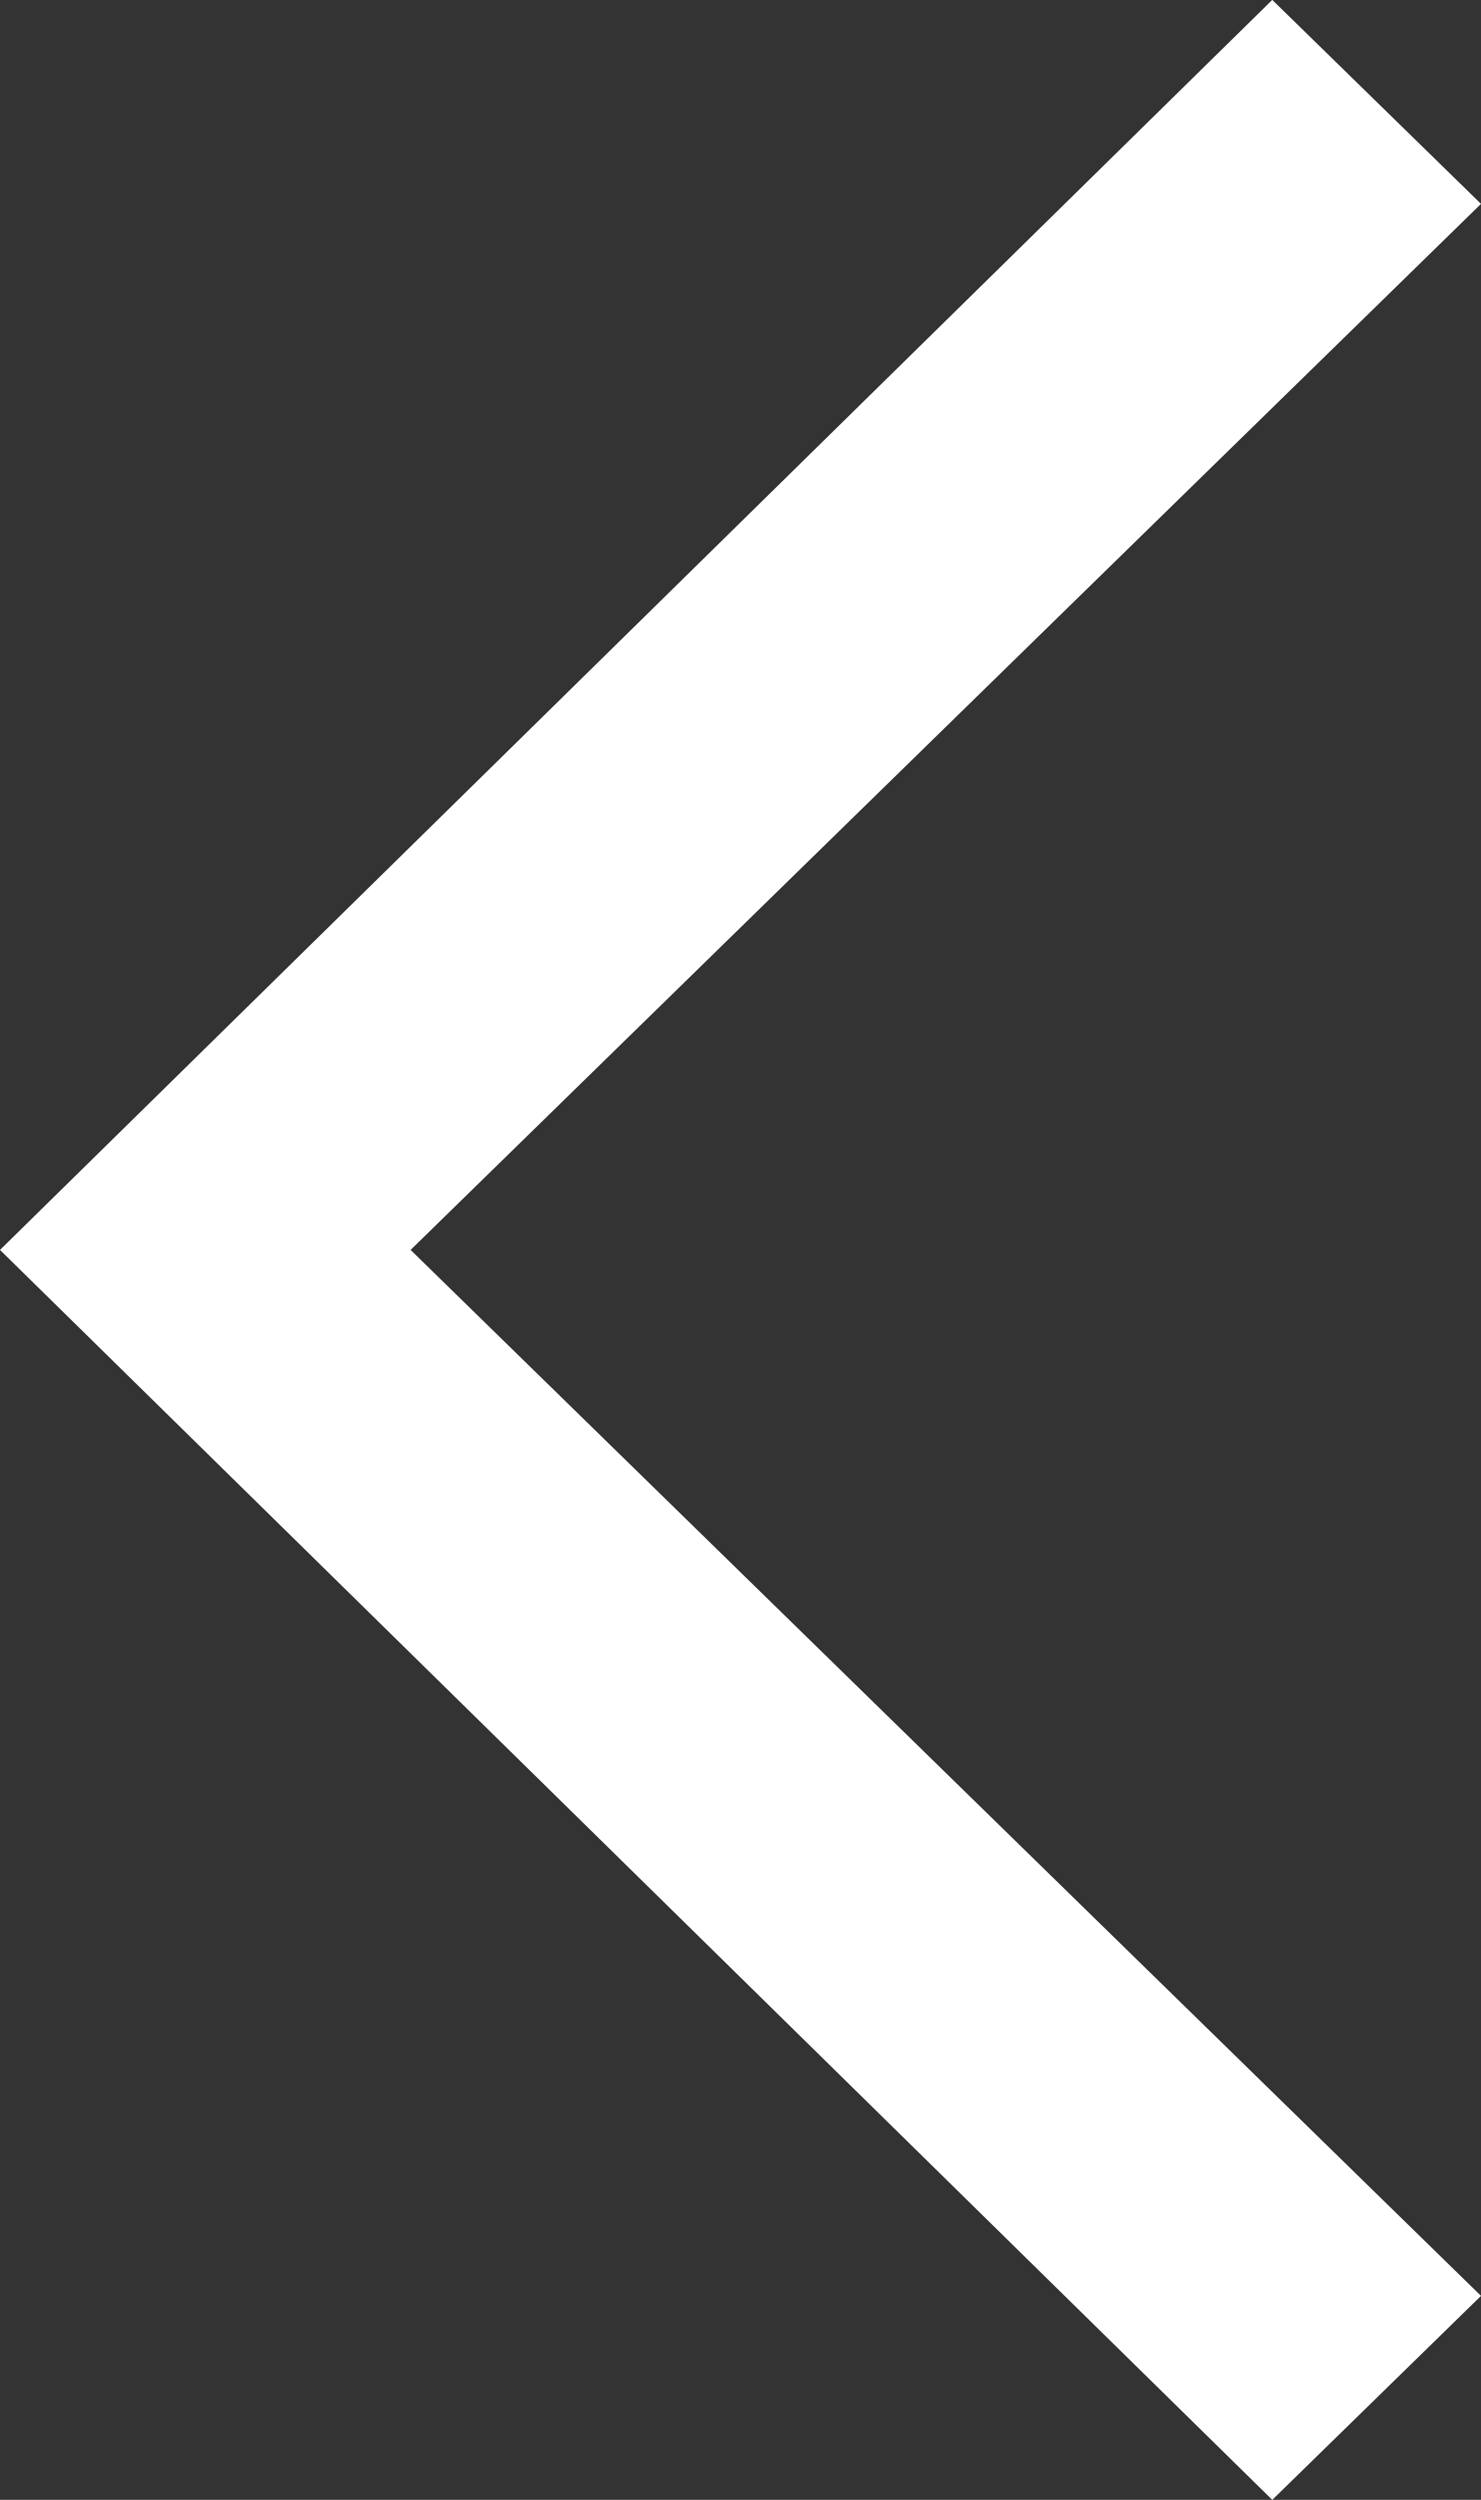 <svg width="16" height="27" viewBox="0 0 16 27" fill="none" xmlns="http://www.w3.org/2000/svg">
<rect x="0" y="0" width="16" height="27" fill="#333333" stroke="none"/>
<path fill-rule="evenodd" clip-rule="evenodd" d="M13.745 27L16 24.797L4.436 13.5L16 2.202L13.745 -0.001L0 13.5L13.745 27Z" fill="white"/>
</svg>
